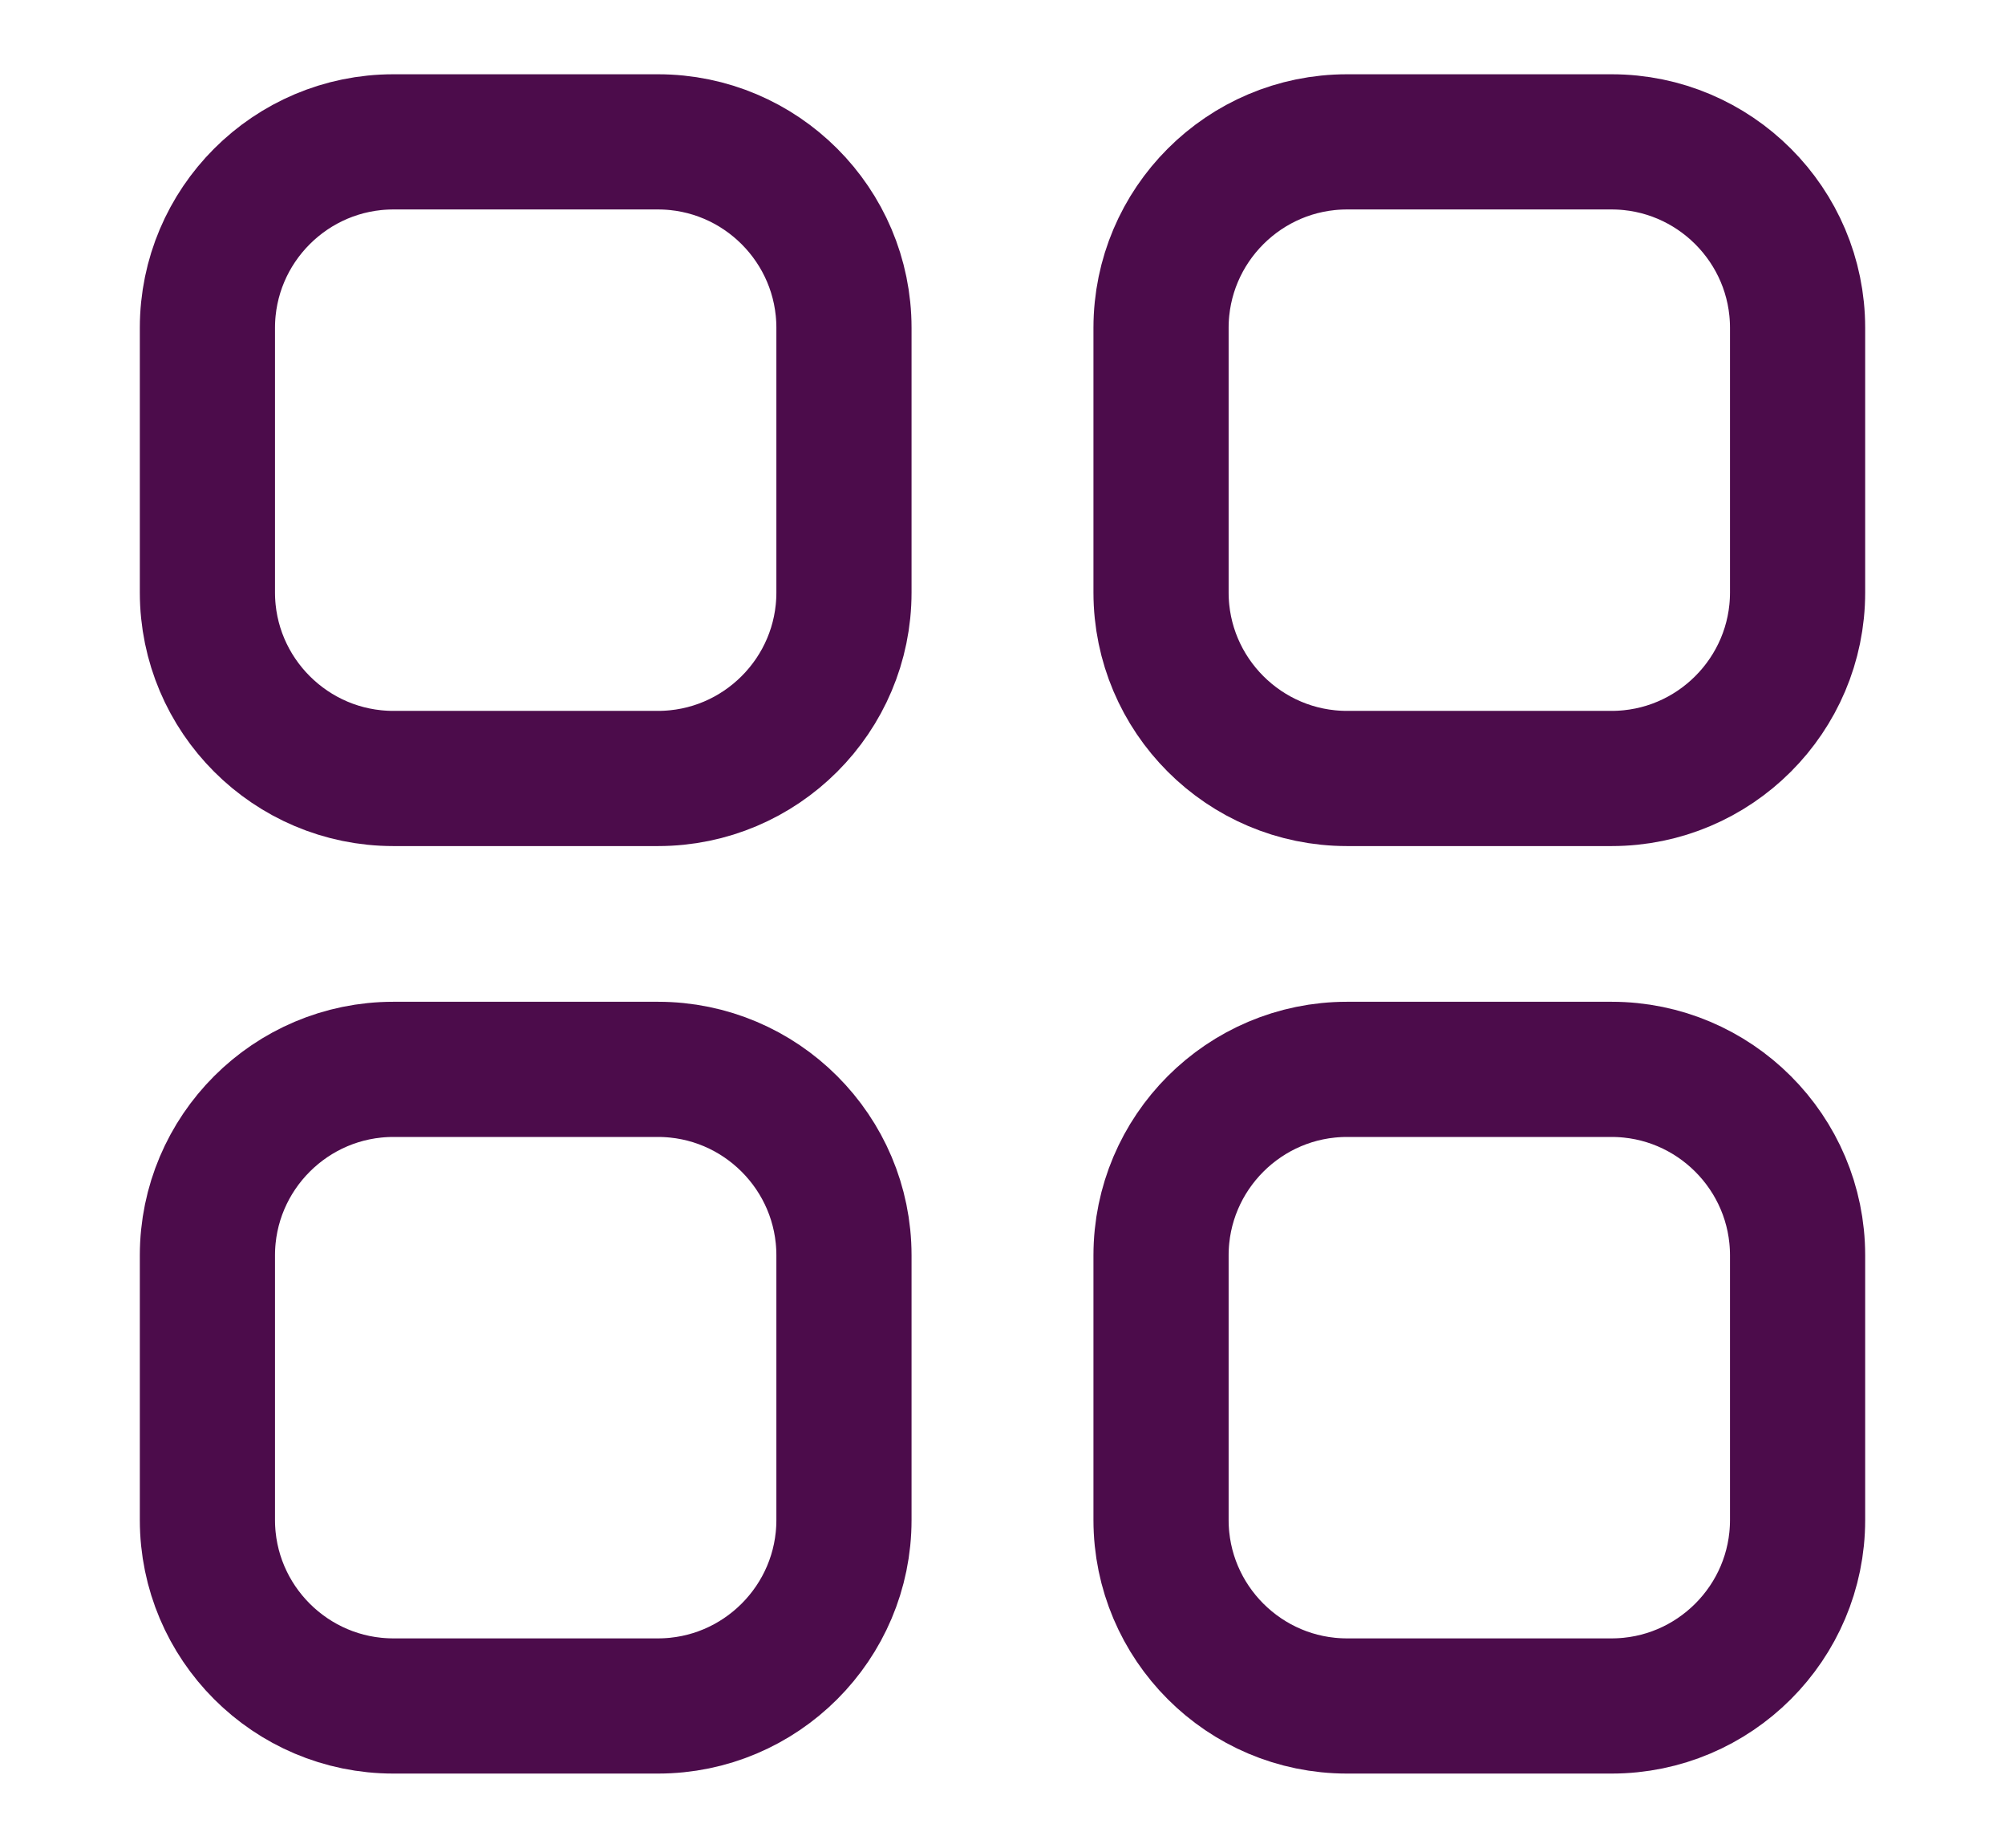 <?xml version="1.0" encoding="utf-8"?>
<!-- Generator: Adobe Illustrator 27.8.0, SVG Export Plug-In . SVG Version: 6.00 Build 0)  -->
<svg version="1.1" id="Layer_1" xmlns="http://www.w3.org/2000/svg" xmlns:xlink="http://www.w3.org/1999/xlink" x="0px" y="0px"
	 viewBox="0 0 16.82 15.5" style="enable-background:new 0 0 16.82 15.5;" xml:space="preserve">
<style type="text/css">
	.st0{fill:none;stroke:#4C0C4B;stroke-width:1.134;stroke-linecap:round;stroke-miterlimit:320;}
</style>
<g>
	<g>
		<path class="st0" d="M5.52,6.53H3.3c-0.86,0-1.56-0.7-1.56-1.56V2.75c0-0.86,0.7-1.56,1.56-1.56h2.22c0.86,0,1.56,0.7,1.56,1.56
			v2.22C7.08,5.83,6.38,6.53,5.52,6.53z"/>
		<path class="st0" d="M13.52,6.53H11.3c-0.86,0-1.56-0.7-1.56-1.56V2.75c0-0.86,0.7-1.56,1.56-1.56h2.22c0.86,0,1.56,0.7,1.56,1.56
			v2.22C15.08,5.83,14.38,6.53,13.52,6.53z"/>
	</g>
	<g>
		<path class="st0" d="M5.52,14.31H3.3c-0.86,0-1.56-0.7-1.56-1.56v-2.22c0-0.86,0.7-1.56,1.56-1.56h2.22c0.86,0,1.56,0.7,1.56,1.56
			v2.22C7.08,13.61,6.38,14.31,5.52,14.31z"/>
		<path class="st0" d="M13.52,14.31H11.3c-0.86,0-1.56-0.7-1.56-1.56v-2.22c0-0.86,0.7-1.56,1.56-1.56h2.22
			c0.86,0,1.56,0.7,1.56,1.56v2.22C15.08,13.61,14.38,14.31,13.52,14.31z"/>
	</g>
</g>
</svg>
